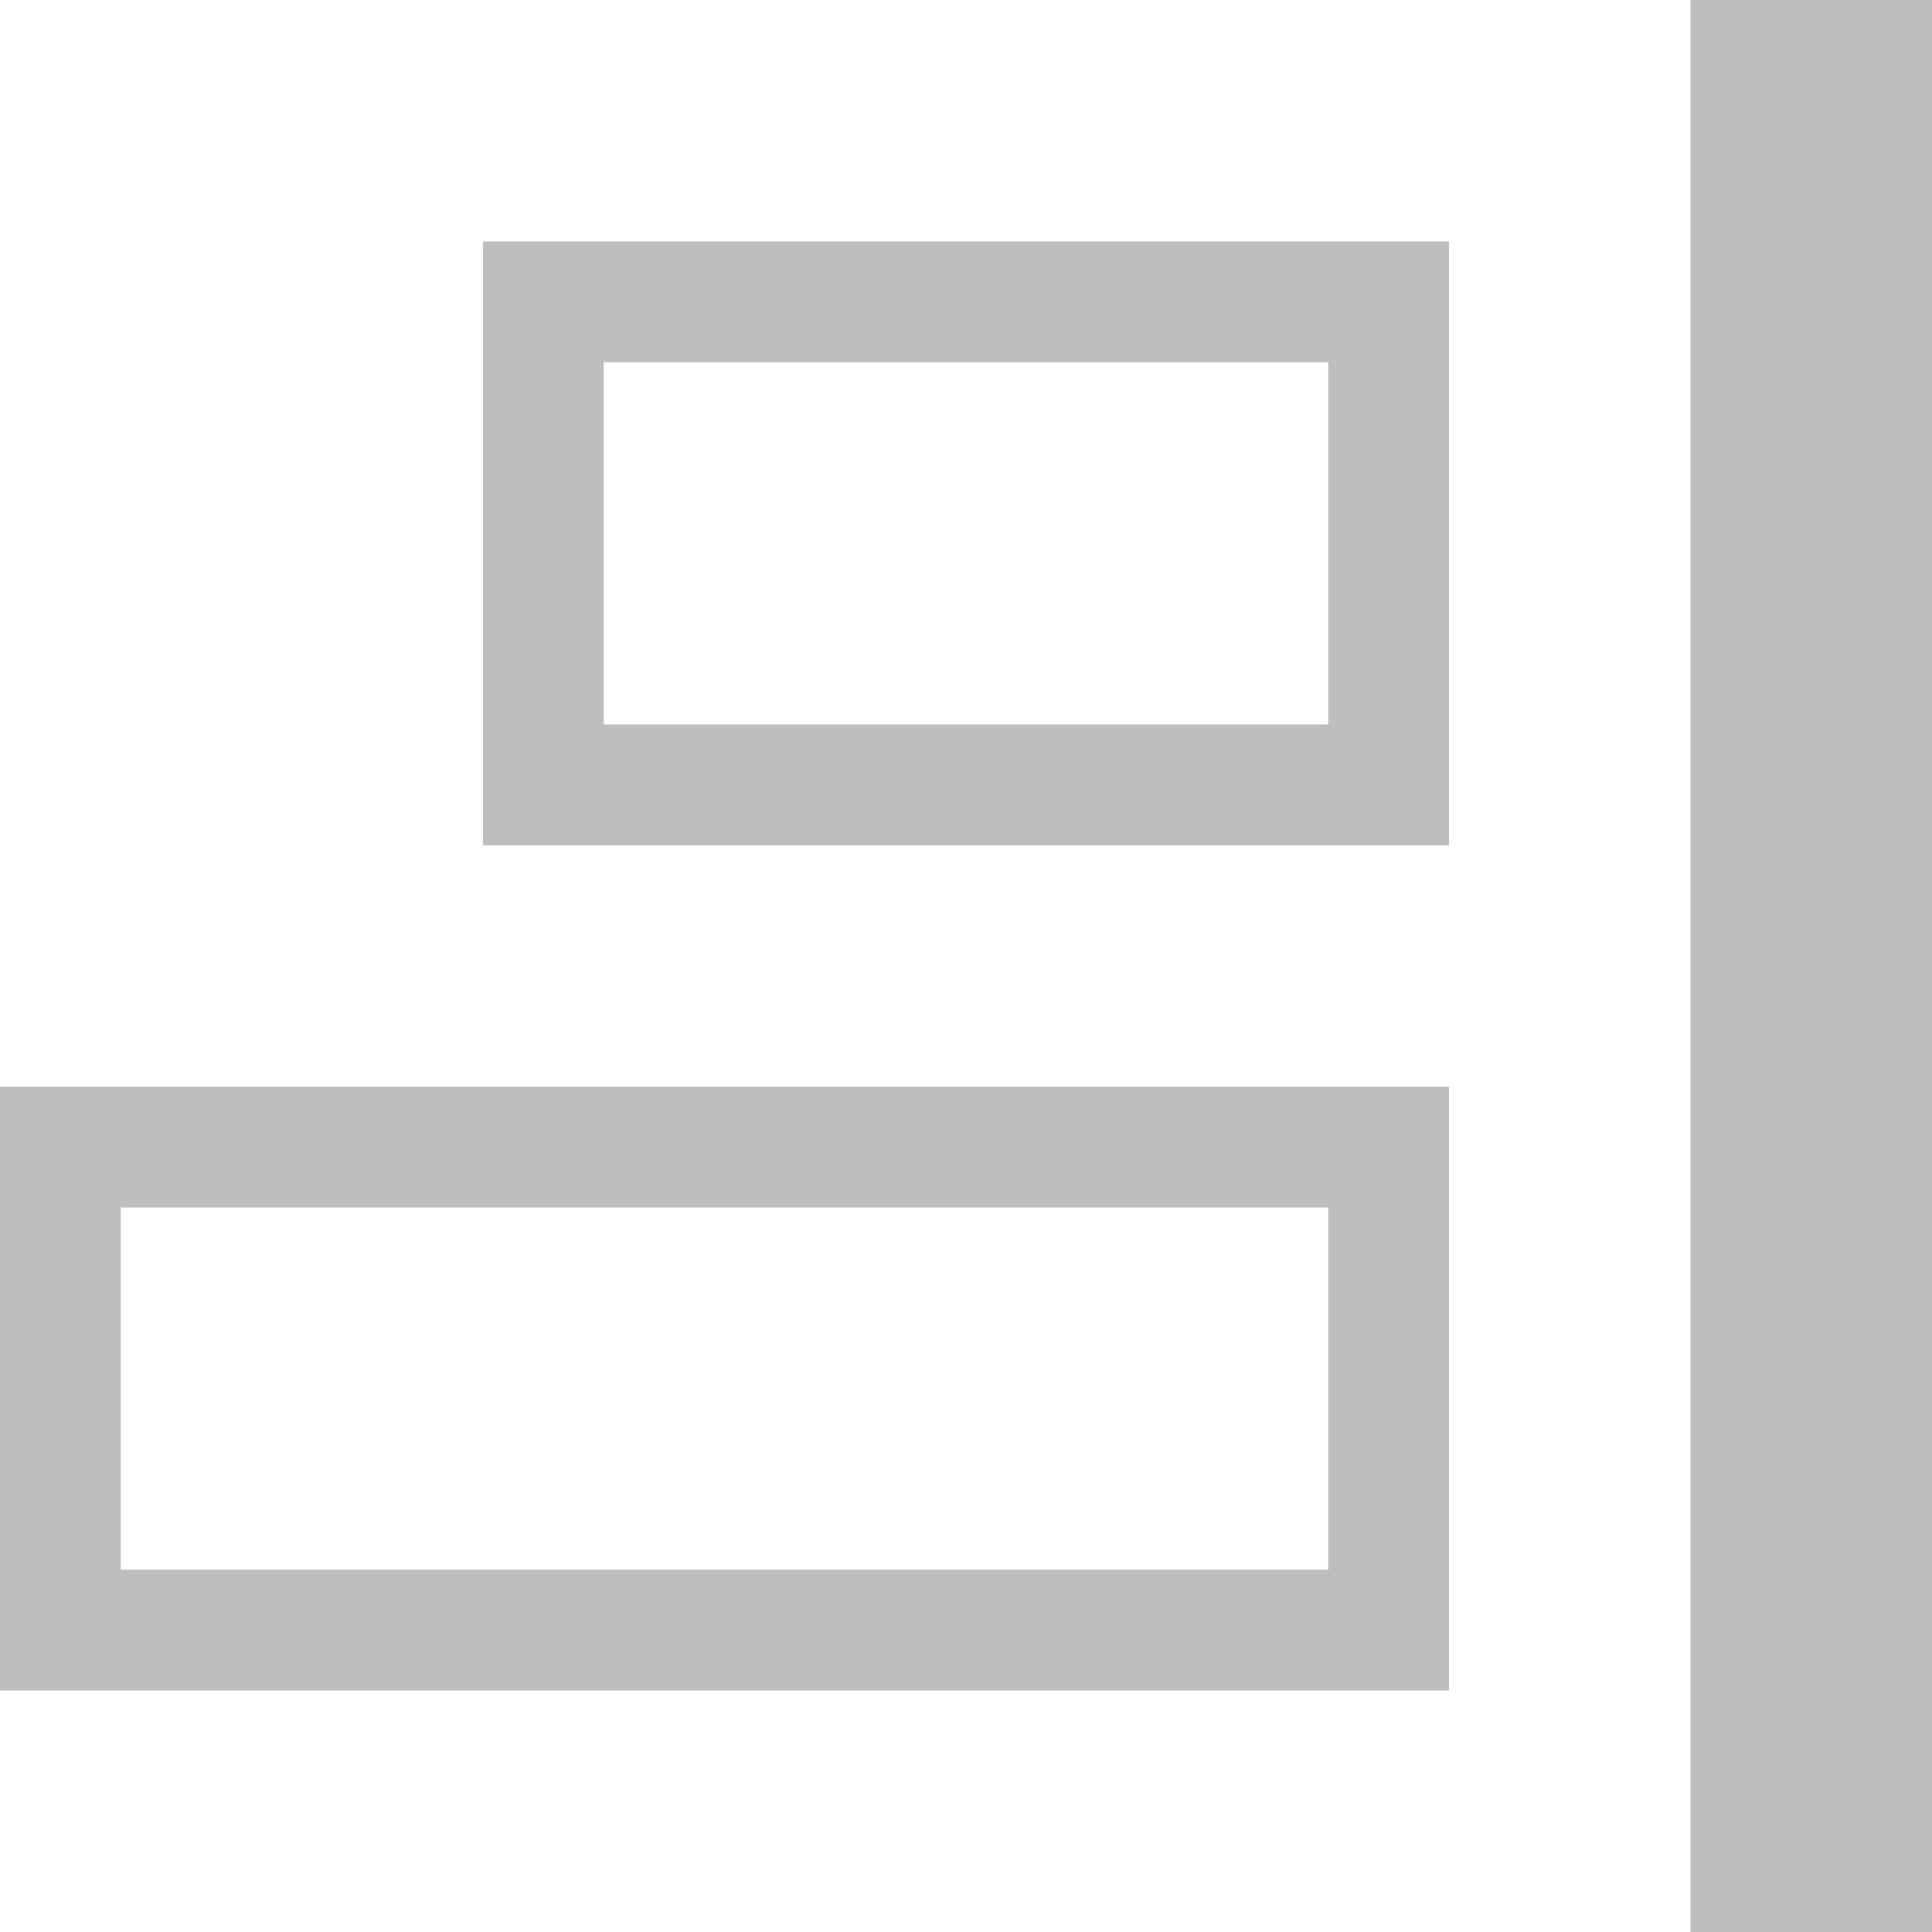 <svg height="16" width="16" xmlns="http://www.w3.org/2000/svg"><g transform="matrix(-1 0 0 1 -360 -786)"><path d="m-376 786h2v16h-2z" fill="#bebebe"/><g fill="none" stroke="#bebebe" stroke-linecap="square"><path d="m-371.5 788.5h7v4h-7z" stroke-width="1"/><path d="m-371.5 795.5h11v4h-11z" stroke-width="1"/></g></g></svg>